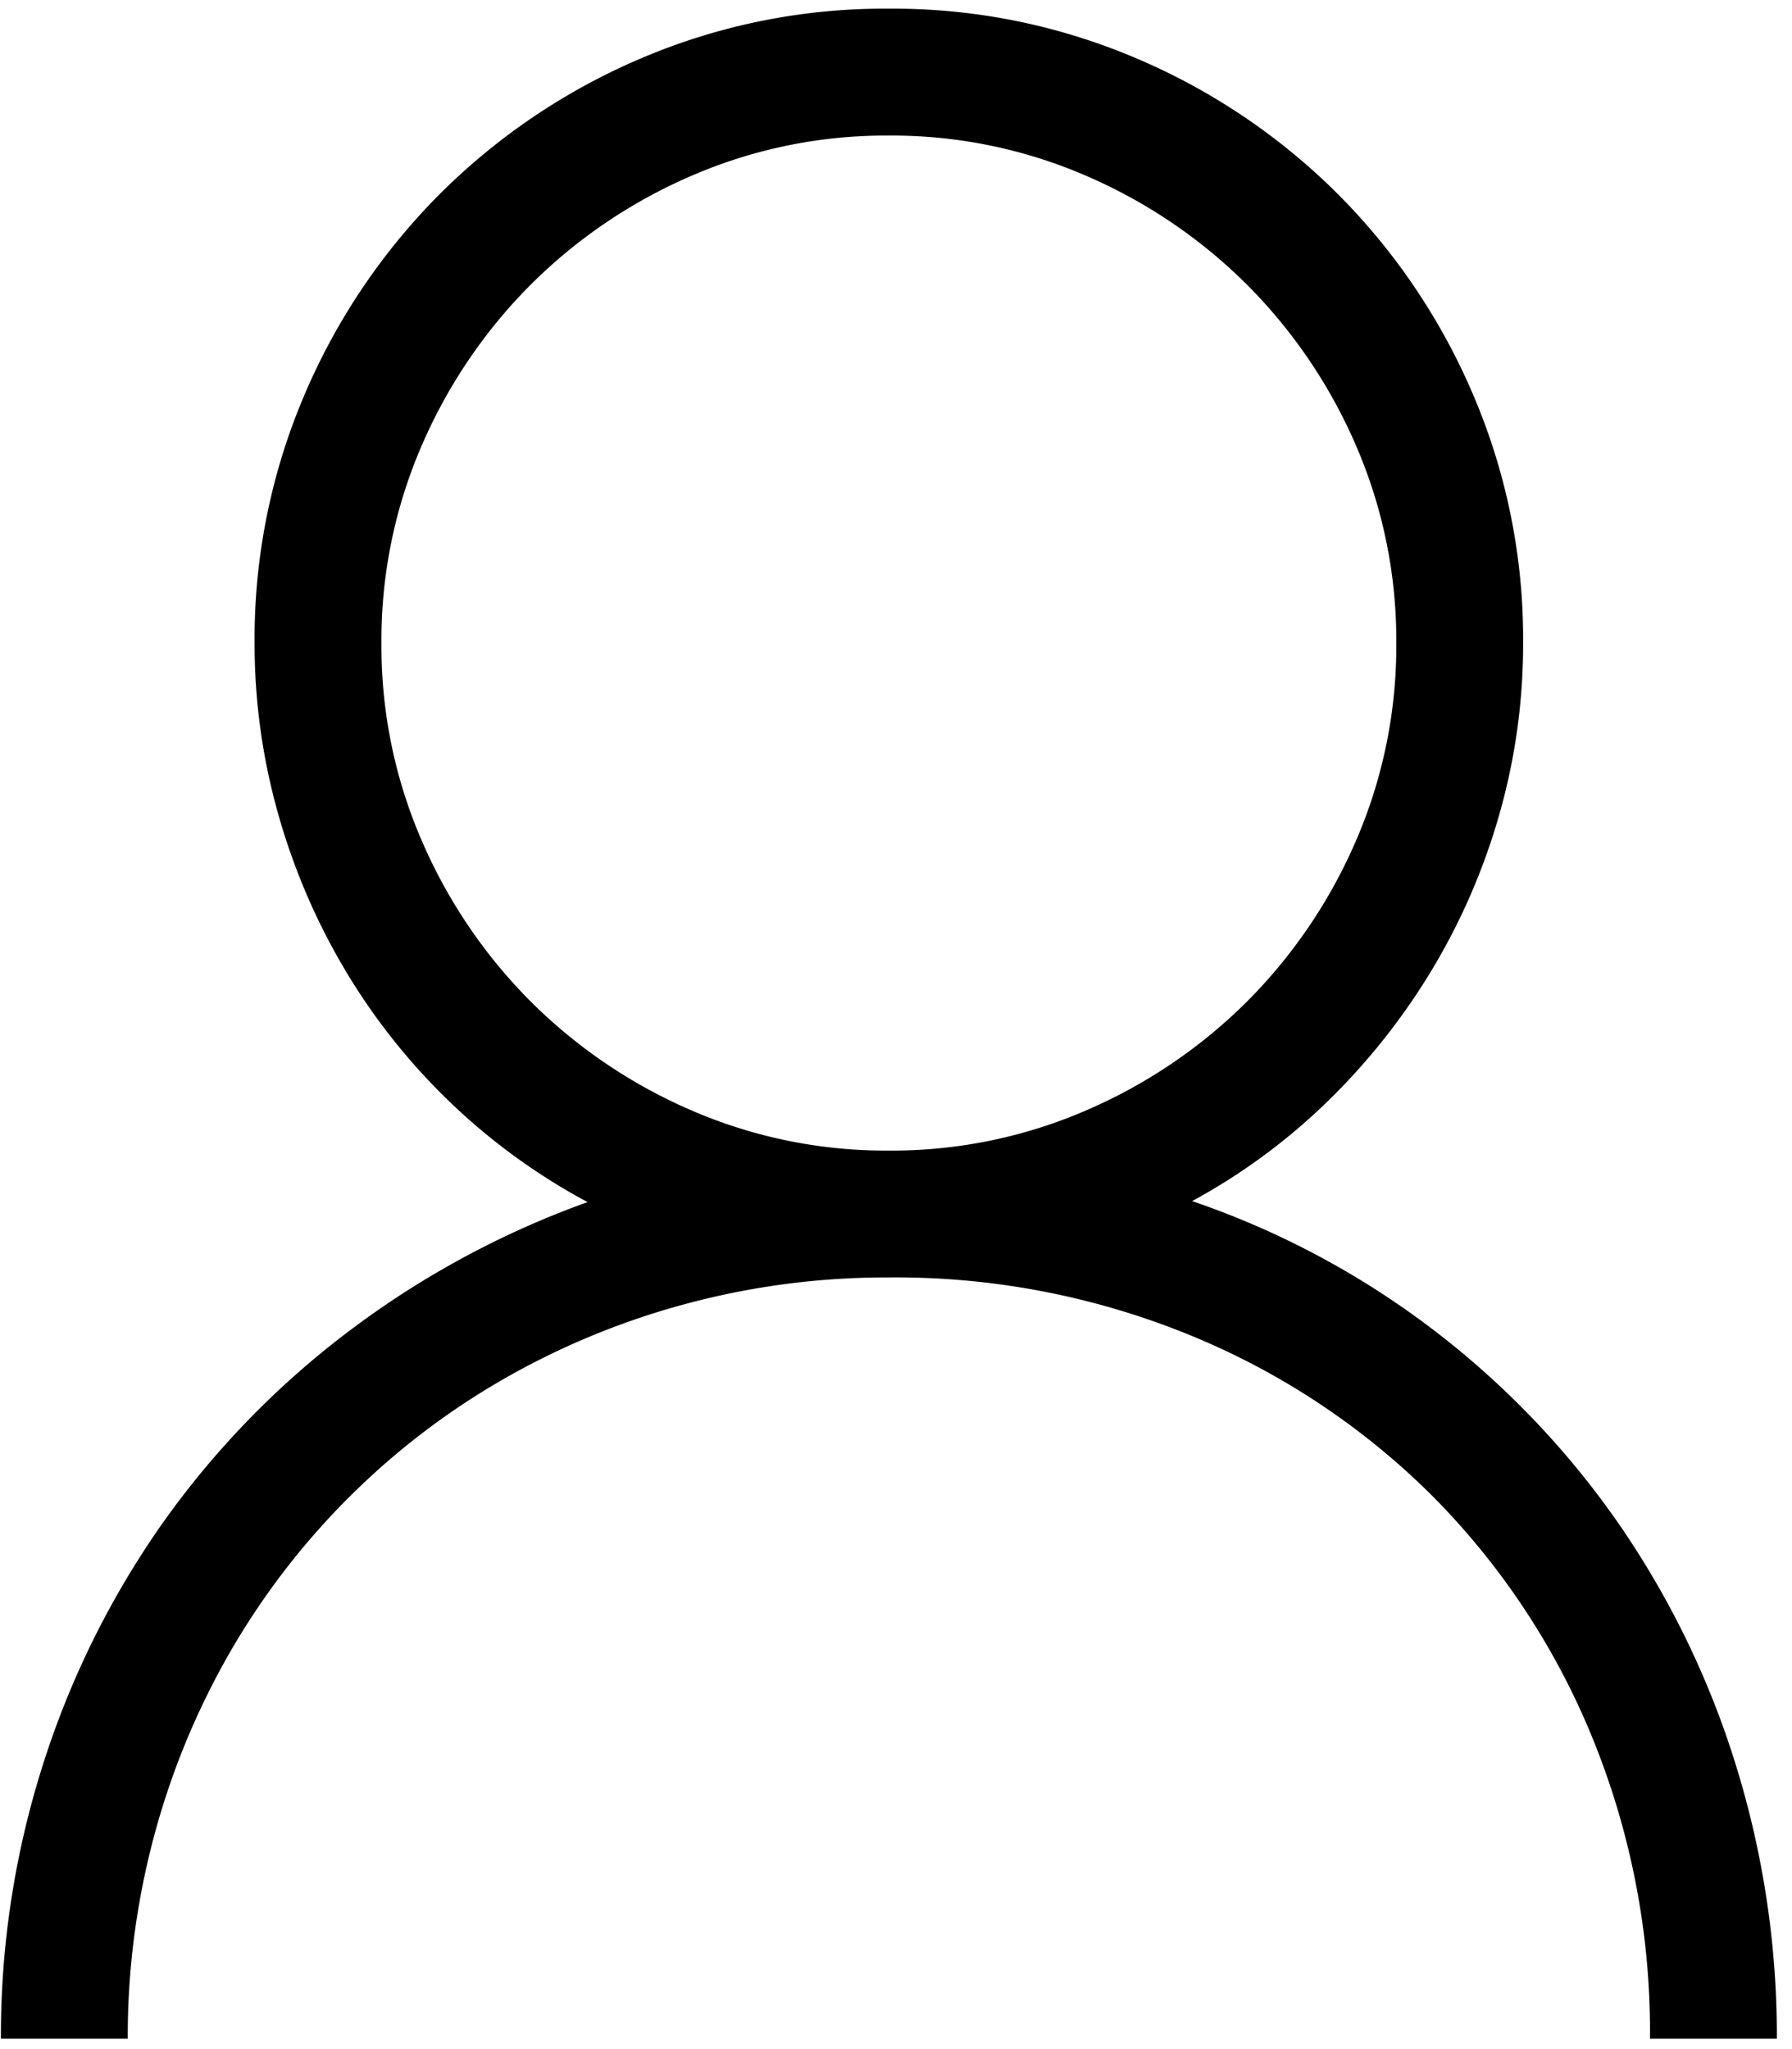 <svg viewBox="32.53 27.688 64.453 73.683" xmlns="http://www.w3.org/2000/svg">
										<defs>
											<clipPath id="clip-profile">
												<rect width="128" height="128"></rect>
											</clipPath>

										</defs>
										<g id="profile" clip-path="url(#clip-profile)">
											<path id="_" data-name="" d="M47.407-30.12a30.535,30.535,0,0,1,8.751,4.687,30.958,30.958,0,0,1,6.63,6.969A31.773,31.773,0,0,1,66.976-9.8,32.855,32.855,0,0,1,68.438,0H63.875A27.954,27.954,0,0,0,61.79-10.854a26.574,26.574,0,0,0-5.757-8.679,26.574,26.574,0,0,0-8.679-5.757A27.954,27.954,0,0,0,36.5-27.375a27.783,27.783,0,0,0-7.343.962,27.506,27.506,0,0,0-6.576,2.727,26.691,26.691,0,0,0-5.525,4.242,26.691,26.691,0,0,0-4.242,5.525,27.506,27.506,0,0,0-2.727,6.576A27.783,27.783,0,0,0,9.125,0H4.563a32.08,32.08,0,0,1,1.5-9.82A31.766,31.766,0,0,1,10.3-18.428a31.322,31.322,0,0,1,6.648-6.915,32.349,32.349,0,0,1,8.715-4.741,22.414,22.414,0,0,1-4.99-3.636,22.649,22.649,0,0,1-3.76-4.759,23.365,23.365,0,0,1-2.388-5.6,22.457,22.457,0,0,1-.838-6.113,22.308,22.308,0,0,1,1.782-8.893,22.948,22.948,0,0,1,4.883-7.254,22.948,22.948,0,0,1,7.254-4.883A22.308,22.308,0,0,1,36.5-73a22.308,22.308,0,0,1,8.893,1.782,22.948,22.948,0,0,1,7.254,4.883,22.948,22.948,0,0,1,4.883,7.254,22.308,22.308,0,0,1,1.782,8.893,22.266,22.266,0,0,1-.838,6.1,23.113,23.113,0,0,1-2.388,5.561,23.6,23.6,0,0,1-3.743,4.759A22.07,22.07,0,0,1,47.407-30.12ZM18.25-50.187a17.571,17.571,0,0,0,1.444,7.093A18.618,18.618,0,0,0,23.615-37.3a18.618,18.618,0,0,0,5.792,3.921A17.571,17.571,0,0,0,36.5-31.937a17.571,17.571,0,0,0,7.093-1.444A18.618,18.618,0,0,0,49.385-37.3a18.618,18.618,0,0,0,3.921-5.792,17.571,17.571,0,0,0,1.444-7.093,17.571,17.571,0,0,0-1.444-7.093,18.618,18.618,0,0,0-3.921-5.792,18.618,18.618,0,0,0-5.792-3.921A17.571,17.571,0,0,0,36.5-68.437a17.571,17.571,0,0,0-7.093,1.444,18.618,18.618,0,0,0-5.792,3.921,18.618,18.618,0,0,0-3.921,5.792A17.571,17.571,0,0,0,18.25-50.187Z" transform="translate(28 101)"></path>
										</g>
									</svg>